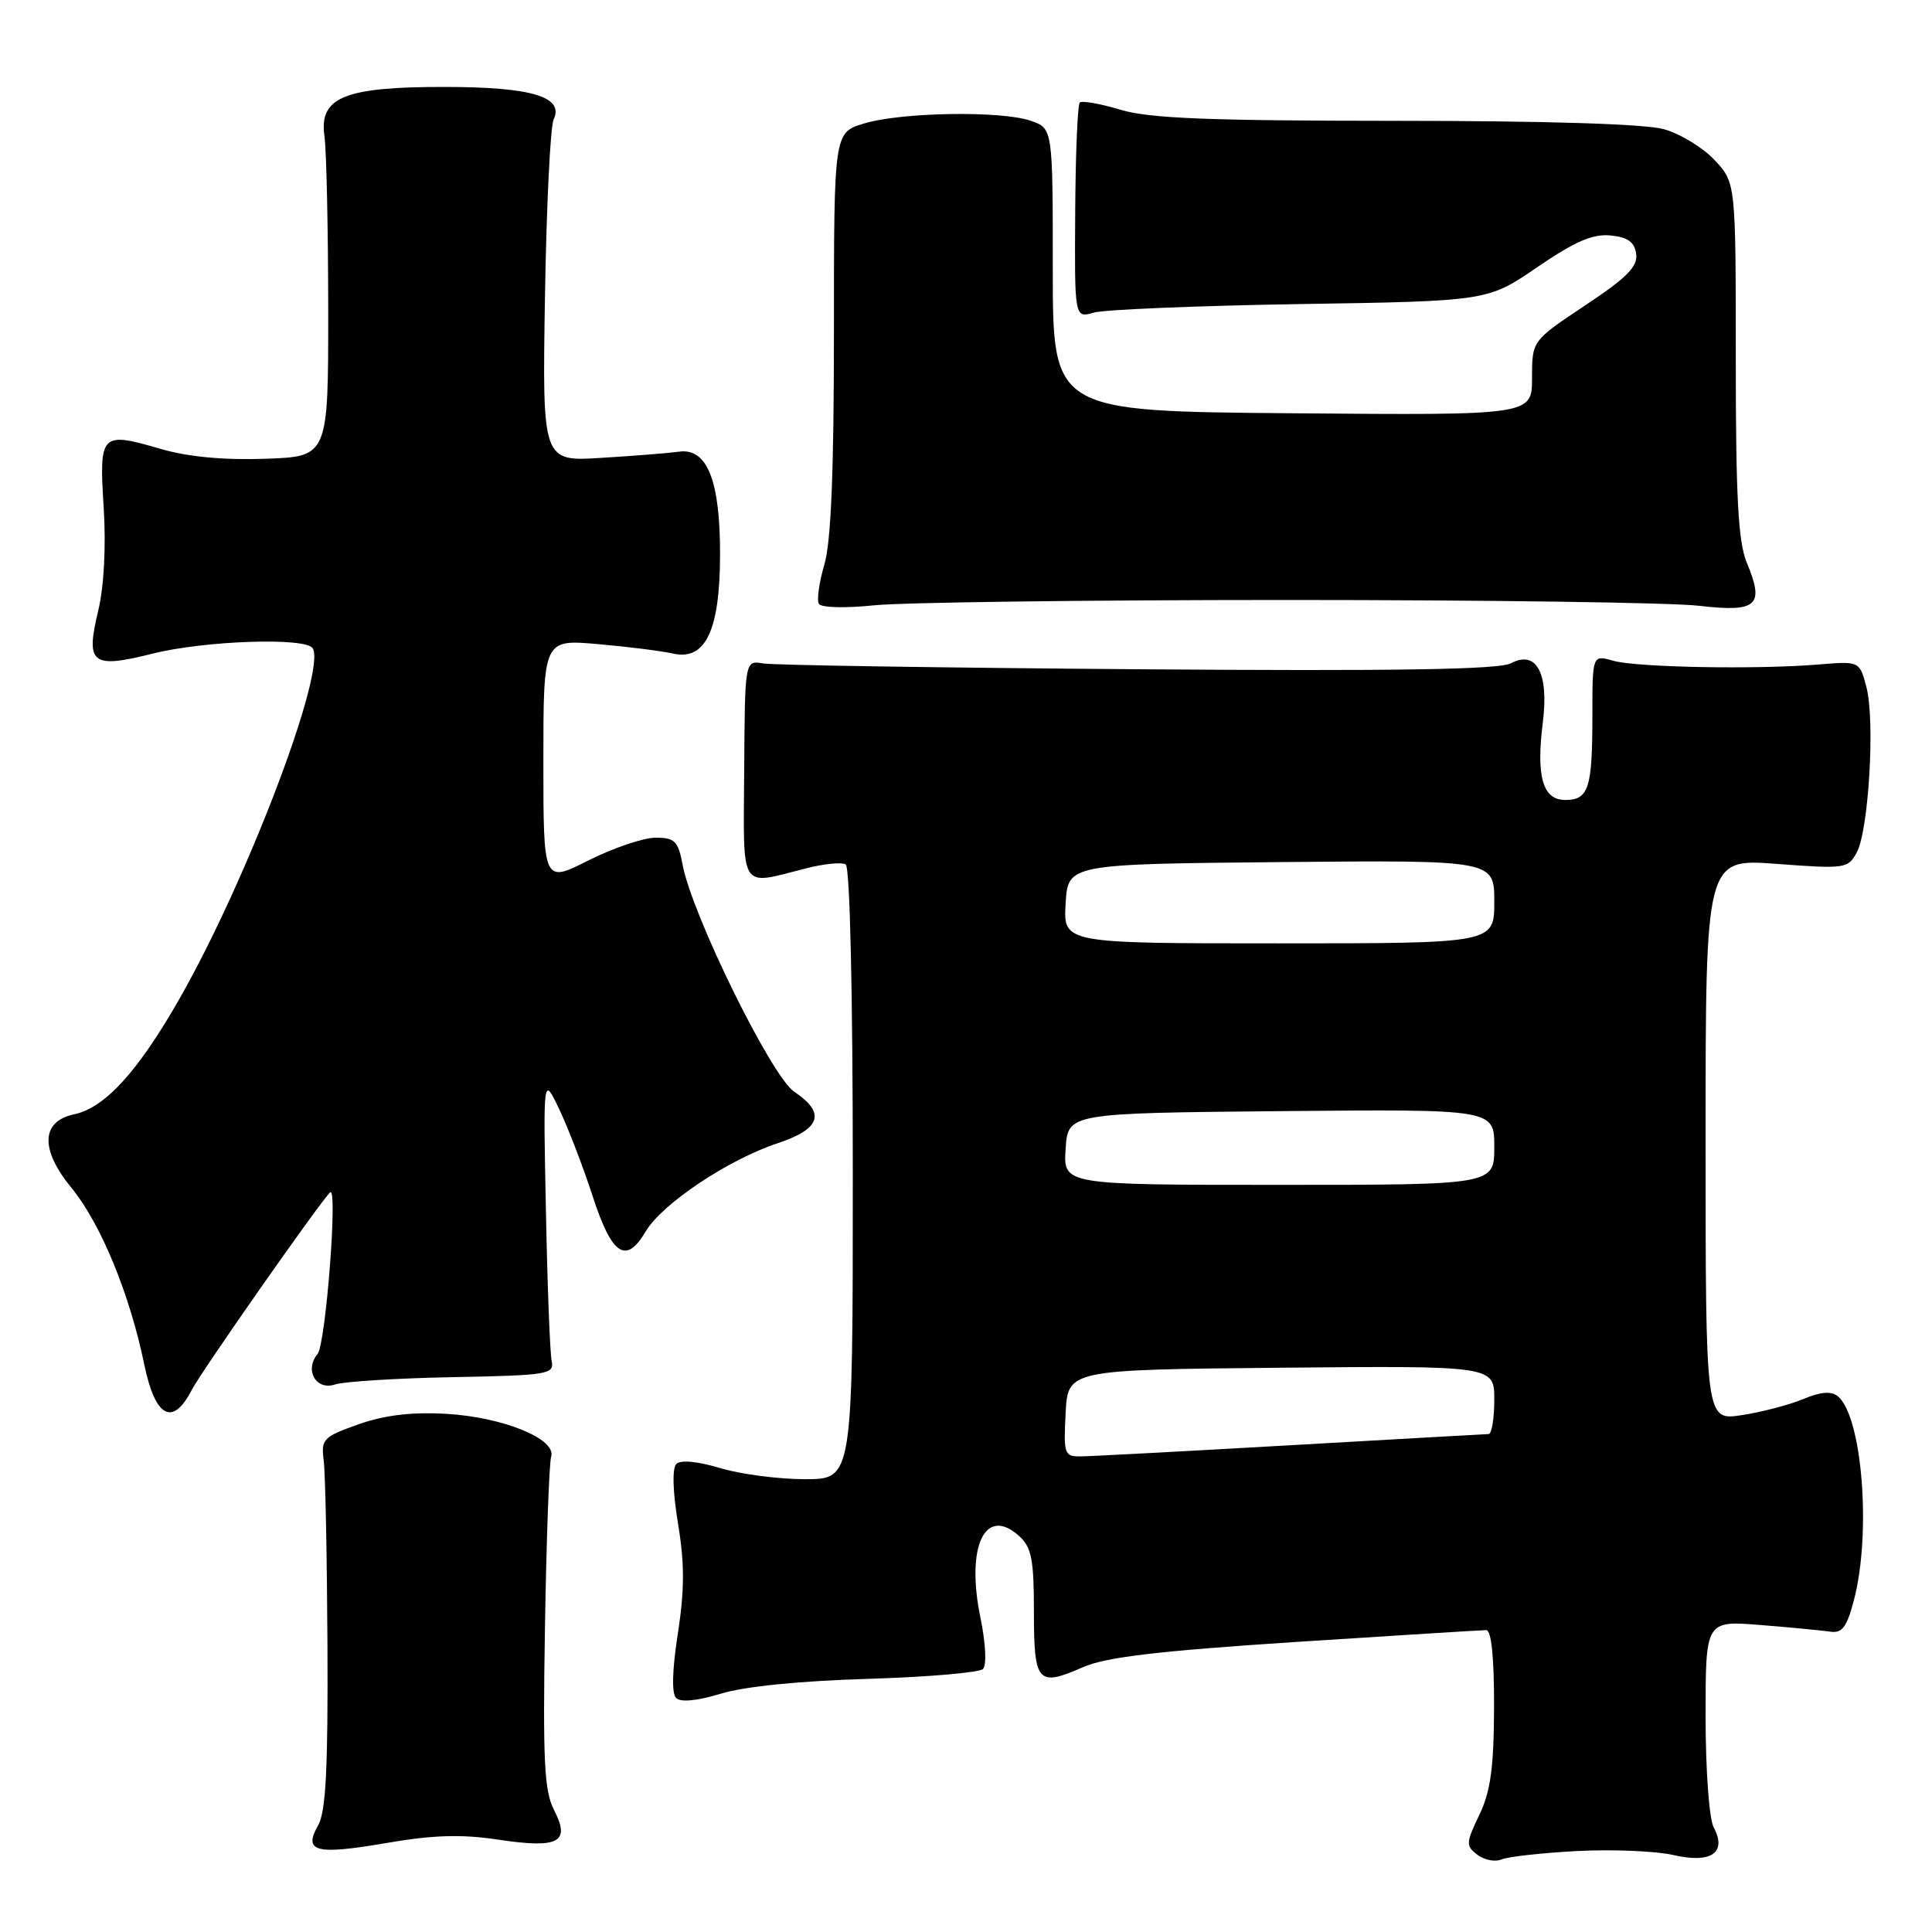 <?xml version="1.0" encoding="UTF-8" standalone="no"?>
<!DOCTYPE svg PUBLIC "-//W3C//DTD SVG 1.1//EN" "http://www.w3.org/Graphics/SVG/1.1/DTD/svg11.dtd" >
<svg xmlns="http://www.w3.org/2000/svg" xmlns:xlink="http://www.w3.org/1999/xlink" version="1.1" viewBox="0 0 256 256">
 <g >
 <path fill="currentColor"
d=" M 209.00 245.27 C 213.68 245.03 219.40 245.27 221.72 245.80 C 226.75 246.96 228.87 245.50 227.07 242.13 C 226.47 241.01 226.00 234.54 226.00 227.43 C 226.00 214.74 226.00 214.74 233.25 215.32 C 237.24 215.64 241.40 216.04 242.49 216.20 C 244.10 216.44 244.71 215.63 245.66 212.00 C 247.98 203.13 246.76 187.71 243.53 185.02 C 242.65 184.30 241.26 184.41 238.89 185.40 C 237.03 186.17 233.36 187.13 230.75 187.52 C 226.00 188.23 226.00 188.23 226.00 150.99 C 226.00 113.76 226.00 113.76 235.42 114.47 C 244.51 115.15 244.88 115.10 246.04 112.93 C 247.62 109.97 248.47 95.43 247.31 91.05 C 246.40 87.60 246.40 87.60 240.95 88.05 C 232.76 88.73 216.87 88.44 213.75 87.55 C 211.00 86.77 211.00 86.77 211.00 94.80 C 211.00 104.46 210.51 106.00 207.41 106.00 C 204.42 106.00 203.53 102.93 204.43 95.73 C 205.25 89.18 203.58 86.09 200.20 87.89 C 198.65 88.72 185.01 88.94 150.78 88.68 C 124.78 88.48 102.42 88.14 101.10 87.91 C 98.70 87.50 98.70 87.50 98.61 102.00 C 98.51 118.35 97.86 117.33 106.81 115.06 C 109.19 114.45 111.55 114.22 112.06 114.54 C 112.62 114.88 113.00 131.52 113.00 155.56 C 113.00 196.00 113.00 196.00 106.66 196.00 C 103.17 196.00 98.12 195.34 95.43 194.53 C 92.43 193.63 90.18 193.42 89.62 193.98 C 89.05 194.55 89.14 197.61 89.84 201.88 C 90.72 207.18 90.71 210.68 89.82 216.45 C 89.07 221.26 88.98 224.38 89.59 224.99 C 90.19 225.59 92.37 225.38 95.52 224.42 C 98.59 223.47 106.03 222.72 114.94 222.46 C 122.88 222.22 129.77 221.63 130.25 221.15 C 130.76 220.64 130.61 217.74 129.91 214.33 C 127.96 204.90 130.54 199.46 135.04 203.53 C 136.69 205.03 137.00 206.63 137.00 213.57 C 137.00 223.00 137.49 223.55 143.50 220.91 C 146.51 219.58 153.46 218.76 171.68 217.57 C 184.98 216.71 196.34 216.00 196.93 216.00 C 197.62 216.00 197.99 219.62 197.97 226.25 C 197.94 234.25 197.51 237.38 196.01 240.50 C 194.23 244.22 194.21 244.59 195.77 245.77 C 196.69 246.47 198.13 246.75 198.97 246.38 C 199.81 246.02 204.32 245.52 209.00 245.27 Z  M 66.00 243.76 C 74.06 244.97 75.64 244.13 73.40 239.81 C 72.12 237.33 71.92 233.28 72.21 215.66 C 72.40 204.02 72.77 193.83 73.03 193.02 C 73.77 190.68 66.65 187.77 59.12 187.34 C 54.53 187.08 50.97 187.51 47.50 188.73 C 42.82 190.39 42.53 190.69 42.89 193.50 C 43.11 195.15 43.33 206.18 43.39 218.00 C 43.47 234.40 43.18 240.06 42.15 241.88 C 40.15 245.39 41.83 245.82 51.25 244.20 C 57.42 243.14 61.14 243.03 66.00 243.76 Z  M 25.40 184.19 C 26.70 181.68 42.40 159.26 43.74 158.00 C 44.79 157.01 43.16 178.11 42.08 179.41 C 40.31 181.54 41.88 184.29 44.39 183.45 C 45.55 183.06 52.58 182.62 60.00 182.48 C 72.58 182.24 73.47 182.10 73.10 180.36 C 72.88 179.34 72.53 170.40 72.34 160.50 C 71.97 142.50 71.97 142.50 74.11 147.00 C 75.29 149.47 77.28 154.65 78.53 158.50 C 81.08 166.36 82.95 167.59 85.56 163.17 C 87.72 159.52 96.46 153.67 103.03 151.49 C 108.78 149.58 109.45 147.48 105.23 144.65 C 102.22 142.63 91.69 121.22 90.45 114.59 C 89.86 111.44 89.42 111.00 86.86 111.00 C 85.26 111.00 81.26 112.36 77.97 114.01 C 72.00 117.03 72.00 117.03 72.00 100.87 C 72.00 84.71 72.00 84.71 79.25 85.35 C 83.24 85.70 87.70 86.26 89.16 86.60 C 93.46 87.57 95.38 83.59 95.41 73.63 C 95.45 63.71 93.71 59.32 89.97 59.85 C 88.61 60.04 83.98 60.41 79.68 60.67 C 71.86 61.16 71.86 61.16 72.21 39.33 C 72.41 27.32 72.92 16.75 73.36 15.83 C 74.78 12.83 70.46 11.53 59.00 11.52 C 45.64 11.50 42.26 12.87 42.99 18.04 C 43.26 19.94 43.48 30.27 43.49 41.00 C 43.50 60.50 43.50 60.50 35.15 60.79 C 29.65 60.98 24.92 60.54 21.28 59.48 C 13.34 57.17 13.12 57.39 13.74 67.29 C 14.06 72.46 13.78 77.75 13.01 80.94 C 11.32 87.99 12.14 88.63 20.22 86.61 C 27.09 84.88 40.53 84.43 41.43 85.89 C 43.28 88.88 32.78 116.55 23.81 132.29 C 18.30 141.97 13.91 146.79 9.83 147.65 C 5.43 148.58 5.29 152.29 9.45 157.37 C 13.35 162.13 17.18 171.42 19.12 180.82 C 20.57 187.84 22.88 189.07 25.40 184.19 Z  M 170.50 79.50 C 196.90 79.50 221.49 79.84 225.14 80.27 C 232.85 81.16 233.84 80.26 231.46 74.56 C 230.32 71.83 230.00 65.91 230.00 47.64 C 230.00 24.21 230.00 24.21 227.19 21.21 C 225.65 19.55 222.61 17.71 220.44 17.11 C 217.97 16.42 204.70 16.01 184.91 16.01 C 160.07 16.00 152.28 15.69 148.46 14.54 C 145.78 13.73 143.36 13.31 143.07 13.59 C 142.79 13.88 142.51 20.43 142.47 28.14 C 142.38 42.16 142.38 42.16 144.94 41.42 C 146.35 41.02 158.67 40.51 172.31 40.29 C 197.12 39.90 197.12 39.90 203.70 35.40 C 208.67 32.00 211.04 30.97 213.39 31.20 C 215.68 31.42 216.58 32.06 216.80 33.64 C 217.04 35.31 215.59 36.78 210.05 40.46 C 203.00 45.15 203.00 45.15 203.00 50.09 C 203.00 55.03 203.00 55.03 171.25 54.76 C 139.50 54.50 139.50 54.50 139.50 35.76 C 139.50 17.02 139.50 17.02 136.60 16.01 C 132.71 14.65 119.46 14.86 114.50 16.36 C 110.50 17.56 110.50 17.56 110.50 44.03 C 110.50 62.49 110.12 71.81 109.23 74.81 C 108.53 77.19 108.21 79.53 108.51 80.02 C 108.82 80.52 112.04 80.60 115.78 80.21 C 119.48 79.82 144.10 79.50 170.50 79.50 Z  M 141.20 187.25 C 141.50 181.50 141.50 181.50 169.75 181.23 C 198.00 180.97 198.00 180.97 198.00 185.48 C 198.00 187.97 197.66 190.01 197.25 190.02 C 196.84 190.03 185.03 190.70 171.00 191.50 C 156.97 192.30 144.47 192.97 143.20 192.98 C 141.03 193.00 140.92 192.68 141.20 187.25 Z  M 141.20 152.25 C 141.50 147.50 141.50 147.50 169.75 147.23 C 198.00 146.97 198.00 146.97 198.00 151.98 C 198.00 157.00 198.00 157.00 169.45 157.00 C 140.89 157.00 140.89 157.00 141.20 152.25 Z  M 141.20 119.75 C 141.50 114.50 141.50 114.50 169.75 114.23 C 198.00 113.97 198.00 113.97 198.00 119.48 C 198.00 125.00 198.00 125.00 169.45 125.00 C 140.90 125.00 140.90 125.00 141.20 119.75 Z "/>
</g>
</svg>